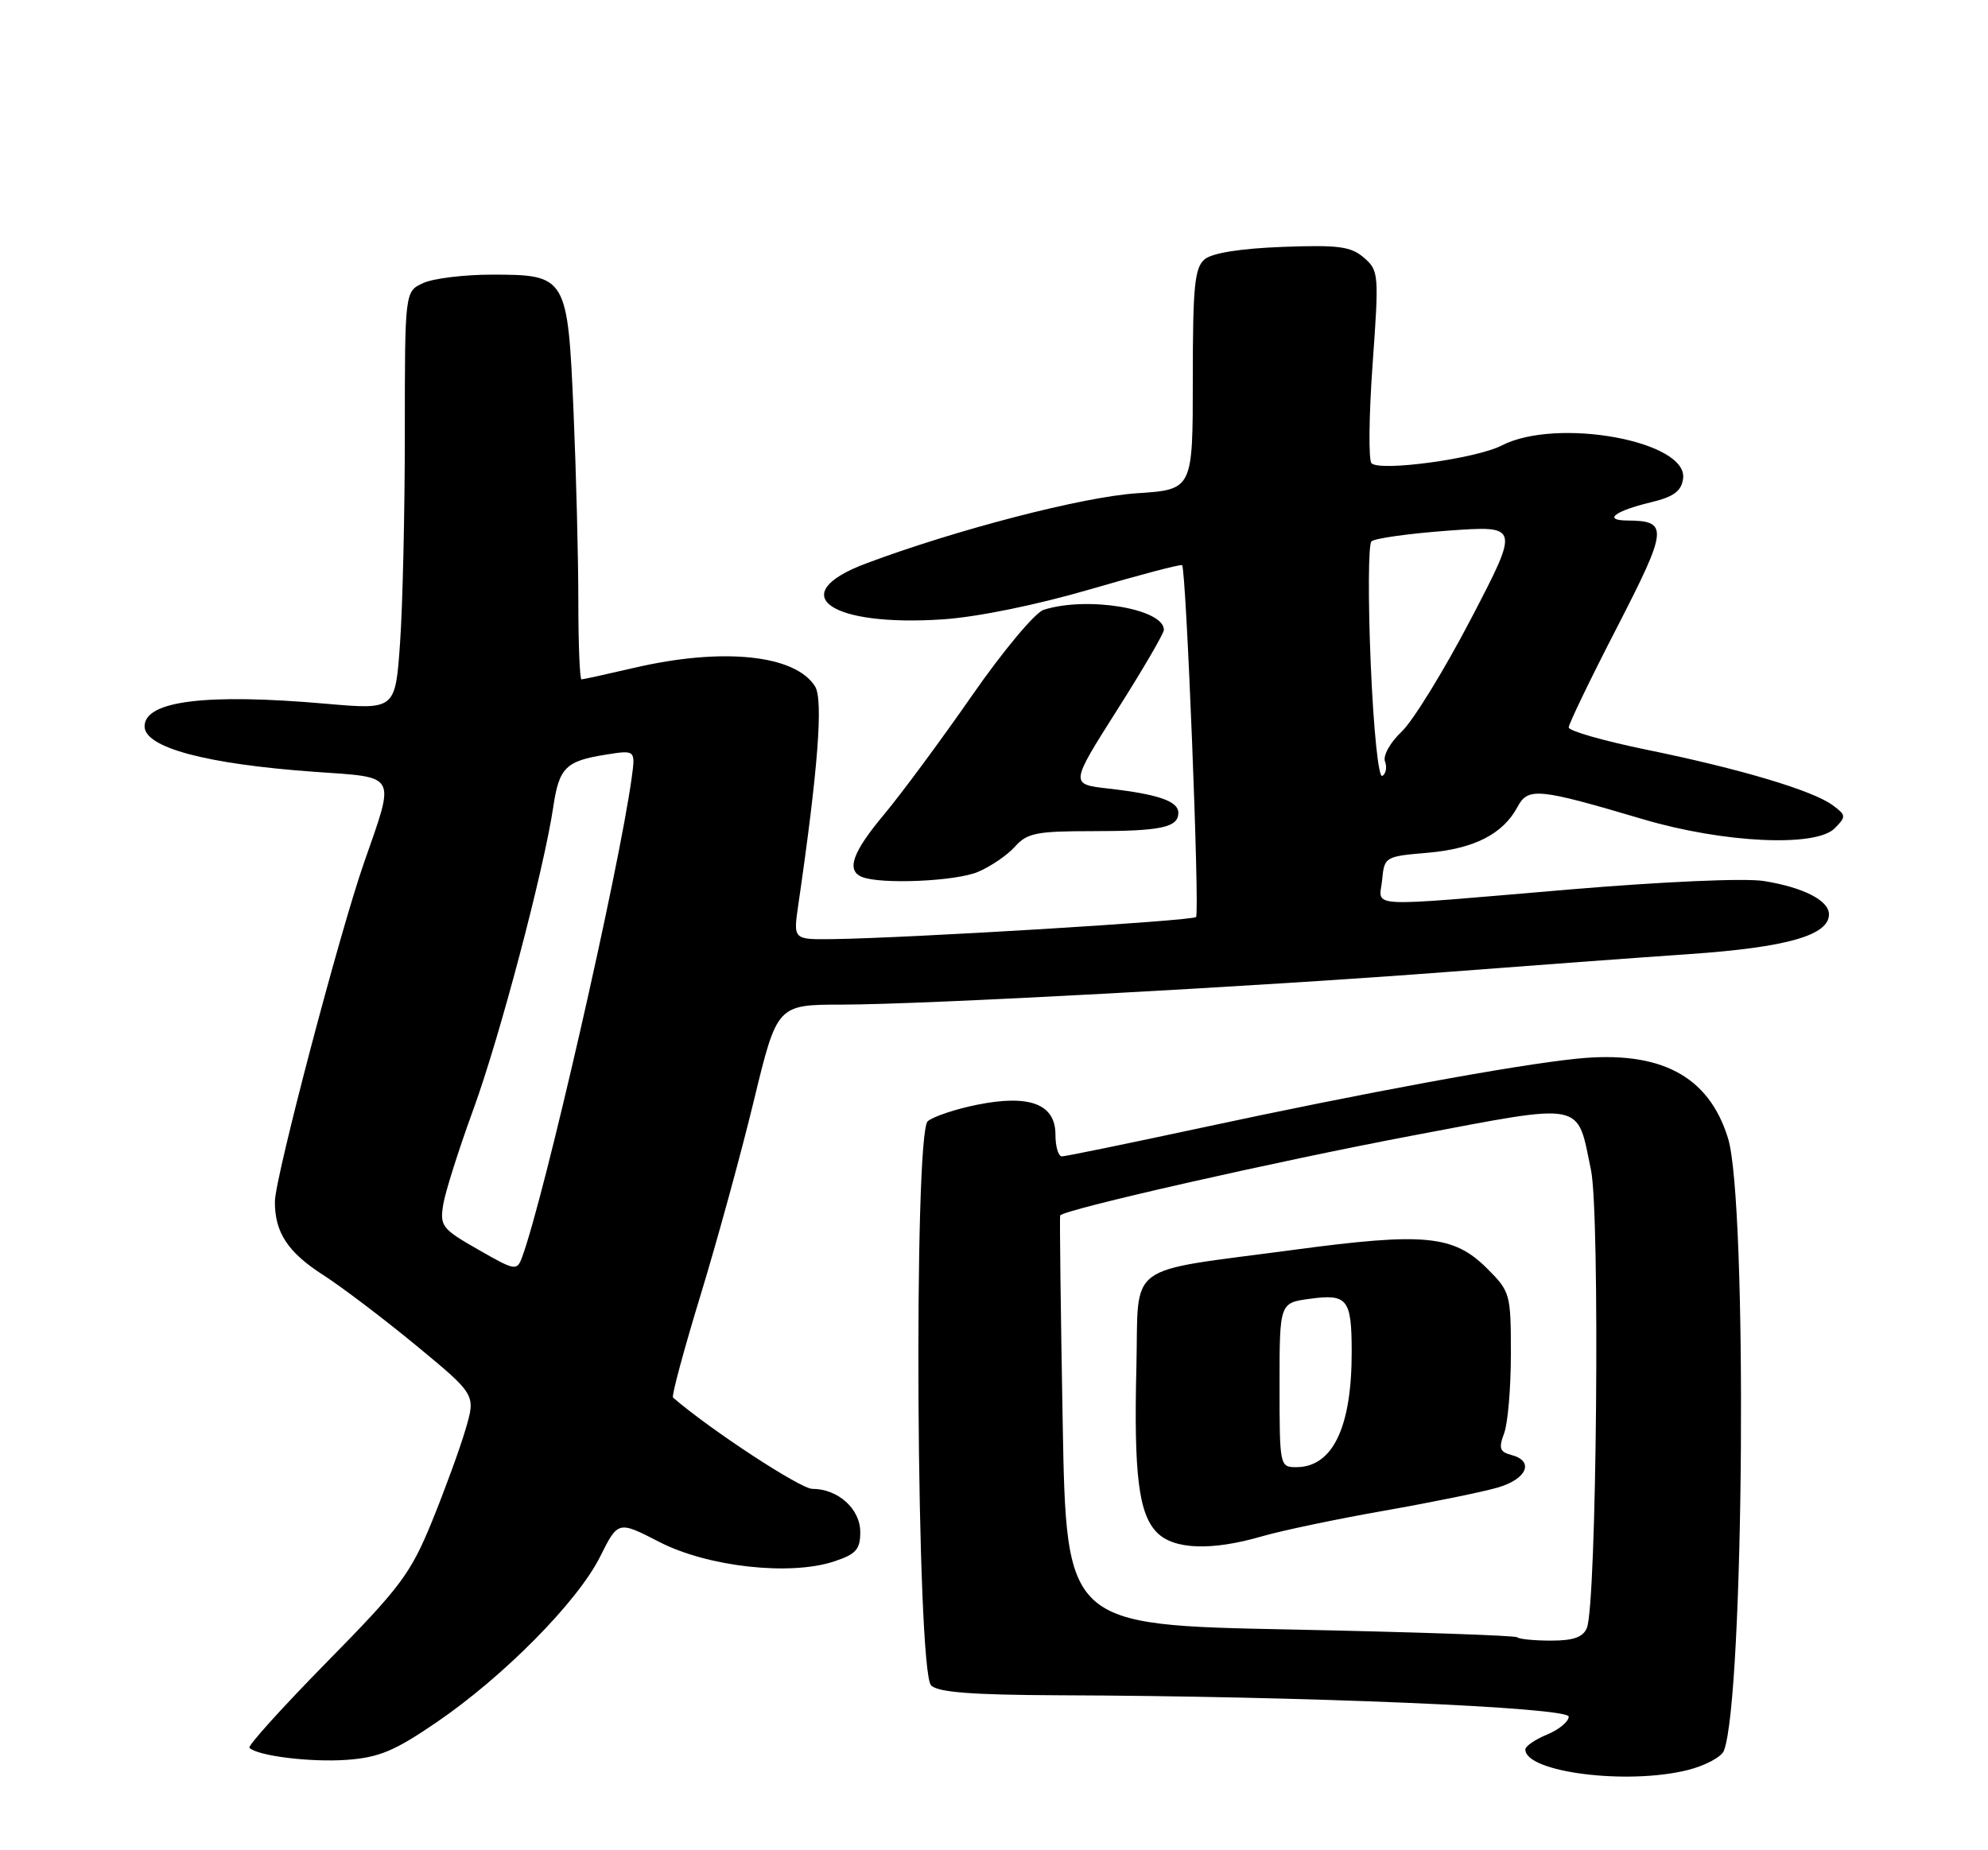 <?xml version="1.0" encoding="UTF-8" standalone="no"?>
<!DOCTYPE svg PUBLIC "-//W3C//DTD SVG 1.1//EN" "http://www.w3.org/Graphics/SVG/1.1/DTD/svg11.dtd" >
<svg xmlns="http://www.w3.org/2000/svg" xmlns:xlink="http://www.w3.org/1999/xlink" version="1.1" viewBox="0 0 275 256">
 <g >
 <path fill="currentColor"
d=" M 233.49 244.90 C 235.90 244.29 238.14 243.09 238.47 242.23 C 241.27 234.91 241.74 166.27 239.04 157.50 C 236.37 148.82 229.64 145.29 218.04 146.49 C 209.40 147.38 188.80 151.18 166.14 156.05 C 156.04 158.22 147.38 160.00 146.89 160.00 C 146.40 160.00 146.00 158.64 146.00 156.98 C 146.00 152.75 142.41 151.39 135.14 152.86 C 132.19 153.45 129.13 154.48 128.34 155.13 C 126.34 156.80 126.77 231.17 128.80 233.20 C 129.76 234.15 134.41 234.51 146.30 234.56 C 180.16 234.67 217.00 236.22 217.00 237.52 C 217.00 238.20 215.65 239.32 214.00 240.00 C 212.35 240.68 211.00 241.61 211.00 242.06 C 211.00 245.22 225.12 247.01 233.49 244.90 Z  M 60.39 238.30 C 69.68 231.96 79.89 221.62 83.00 215.41 C 85.50 210.41 85.50 210.41 91.21 213.35 C 97.88 216.79 109.27 218.06 115.36 216.05 C 118.42 215.04 119.00 214.39 119.00 211.98 C 119.00 208.77 115.92 206.00 112.36 206.00 C 110.73 206.00 98.23 197.81 93.10 193.37 C 92.87 193.18 94.58 186.83 96.89 179.26 C 99.20 171.69 102.53 159.54 104.29 152.25 C 107.50 139.01 107.50 139.01 116.50 139.00 C 127.84 138.99 174.21 136.48 200.50 134.46 C 211.50 133.61 226.44 132.51 233.70 132.01 C 247.14 131.08 253.00 129.42 253.00 126.51 C 253.00 124.59 249.49 122.79 244.00 121.90 C 241.39 121.48 230.05 121.98 217.00 123.08 C 188.19 125.52 190.81 125.66 191.19 121.75 C 191.50 118.55 191.58 118.49 197.50 117.99 C 203.93 117.43 207.91 115.40 209.92 111.64 C 211.38 108.91 212.77 109.05 227.28 113.35 C 238.38 116.64 251.19 117.25 253.79 114.61 C 255.40 112.98 255.39 112.79 253.51 111.41 C 250.78 109.38 240.69 106.37 227.81 103.74 C 221.86 102.52 217.00 101.13 217.00 100.65 C 217.00 100.17 220.00 93.94 223.68 86.81 C 230.74 73.08 230.84 72.05 225.08 72.02 C 221.70 71.99 223.37 70.70 228.33 69.51 C 231.53 68.74 232.58 67.97 232.82 66.23 C 233.56 61.03 215.35 57.70 207.73 61.64 C 204.20 63.46 190.94 65.27 189.72 64.10 C 189.30 63.68 189.36 57.53 189.87 50.42 C 190.77 37.91 190.73 37.44 188.68 35.66 C 186.88 34.10 185.17 33.87 177.43 34.16 C 171.61 34.38 167.70 35.00 166.65 35.87 C 165.25 37.04 165.00 39.54 165.00 52.49 C 165.00 67.74 165.00 67.74 157.25 68.25 C 149.76 68.75 132.24 73.29 119.75 77.98 C 108.43 82.24 114.74 86.76 130.50 85.69 C 135.28 85.36 143.48 83.68 150.87 81.52 C 157.67 79.53 163.36 78.03 163.52 78.20 C 164.09 78.80 165.98 126.35 165.45 126.88 C 164.92 127.42 125.43 129.81 115.11 129.94 C 109.73 130.00 109.73 130.00 110.42 125.25 C 113.16 106.48 113.90 96.82 112.75 94.98 C 110.01 90.58 99.94 89.55 87.69 92.41 C 83.94 93.28 80.68 94.00 80.44 94.00 C 80.20 94.00 80.00 89.12 80.00 83.16 C 80.00 77.20 79.70 65.42 79.34 57.00 C 78.53 38.25 78.38 38.00 68.05 38.00 C 64.22 38.00 59.95 38.52 58.55 39.16 C 56.00 40.32 56.00 40.32 56.00 60.01 C 56.00 70.83 55.70 83.86 55.34 88.95 C 54.69 98.21 54.69 98.21 45.09 97.37 C 28.51 95.91 20.00 96.97 20.00 100.50 C 20.00 103.44 28.54 105.72 43.50 106.79 C 55.09 107.61 54.70 106.89 50.35 119.38 C 46.93 129.20 38.07 162.90 38.03 166.20 C 37.98 170.49 39.81 173.28 44.72 176.42 C 47.22 178.02 53.00 182.40 57.55 186.15 C 65.81 192.97 65.81 192.97 64.41 197.73 C 63.65 200.35 61.55 206.10 59.76 210.50 C 56.81 217.72 55.42 219.59 45.26 229.92 C 39.08 236.21 34.24 241.57 34.50 241.83 C 35.62 242.95 42.90 243.85 47.93 243.50 C 52.43 243.17 54.56 242.29 60.39 238.30 Z  M 135.28 120.64 C 137.05 119.89 139.36 118.31 140.40 117.14 C 142.08 115.26 143.38 115.00 151.07 115.00 C 160.61 115.00 163.00 114.49 163.00 112.46 C 163.00 110.85 160.21 109.89 153.26 109.10 C 148.03 108.50 148.03 108.50 154.51 98.27 C 158.08 92.65 161.00 87.64 161.00 87.15 C 161.00 84.22 150.36 82.46 144.36 84.38 C 143.18 84.76 138.73 90.08 134.43 96.28 C 130.14 102.45 124.69 109.82 122.32 112.66 C 117.91 117.92 117.02 120.44 119.25 121.34 C 121.87 122.39 132.20 121.94 135.28 120.64 Z  M 209.88 226.54 C 209.63 226.29 195.49 225.81 178.46 225.46 C 147.50 224.84 147.50 224.84 147.00 196.67 C 146.72 181.18 146.57 168.36 146.65 168.18 C 147.03 167.38 176.59 160.67 195.50 157.10 C 219.47 152.57 218.09 152.30 220.08 161.88 C 221.35 167.96 220.87 222.00 219.51 225.25 C 218.98 226.53 217.64 227.00 214.56 227.00 C 212.24 227.00 210.13 226.79 209.88 226.54 Z  M 174.57 212.57 C 177.28 211.78 184.90 210.18 191.50 209.02 C 198.10 207.86 205.19 206.41 207.25 205.80 C 211.26 204.61 212.26 202.14 209.06 201.31 C 207.46 200.89 207.29 200.38 208.06 198.33 C 208.58 196.98 209.00 192.03 209.00 187.33 C 209.00 179.03 208.91 178.71 205.73 175.53 C 201.08 170.88 197.07 170.50 178.89 172.94 C 155.29 176.10 157.55 174.42 157.20 189.07 C 156.83 204.04 157.51 209.51 160.07 212.07 C 162.41 214.41 167.62 214.59 174.57 212.57 Z  M 66.14 172.89 C 61.14 170.04 60.83 169.64 61.31 166.67 C 61.59 164.93 63.47 159.00 65.48 153.50 C 69.11 143.56 75.21 120.47 76.53 111.67 C 77.34 106.21 78.25 105.30 83.76 104.42 C 87.91 103.76 87.91 103.76 87.38 107.63 C 85.57 120.70 75.30 165.61 72.22 173.95 C 71.50 175.87 71.29 175.84 66.14 172.89 Z  M 189.61 91.80 C 189.24 82.93 189.28 75.33 189.71 74.91 C 190.15 74.48 194.93 73.82 200.35 73.42 C 210.21 72.71 210.21 72.71 203.49 85.61 C 199.79 92.70 195.48 99.72 193.90 101.22 C 192.29 102.75 191.28 104.56 191.59 105.37 C 191.89 106.15 191.72 107.05 191.22 107.36 C 190.69 107.69 190.01 101.14 189.61 91.80 Z  M 177.00 191.63 C 177.00 180.26 177.00 180.26 181.23 179.70 C 186.39 179.00 186.97 179.74 186.98 187.00 C 187.00 197.49 184.35 203.00 179.31 203.00 C 177.03 203.00 177.00 202.84 177.00 191.63 Z "/>
</g>
</svg>